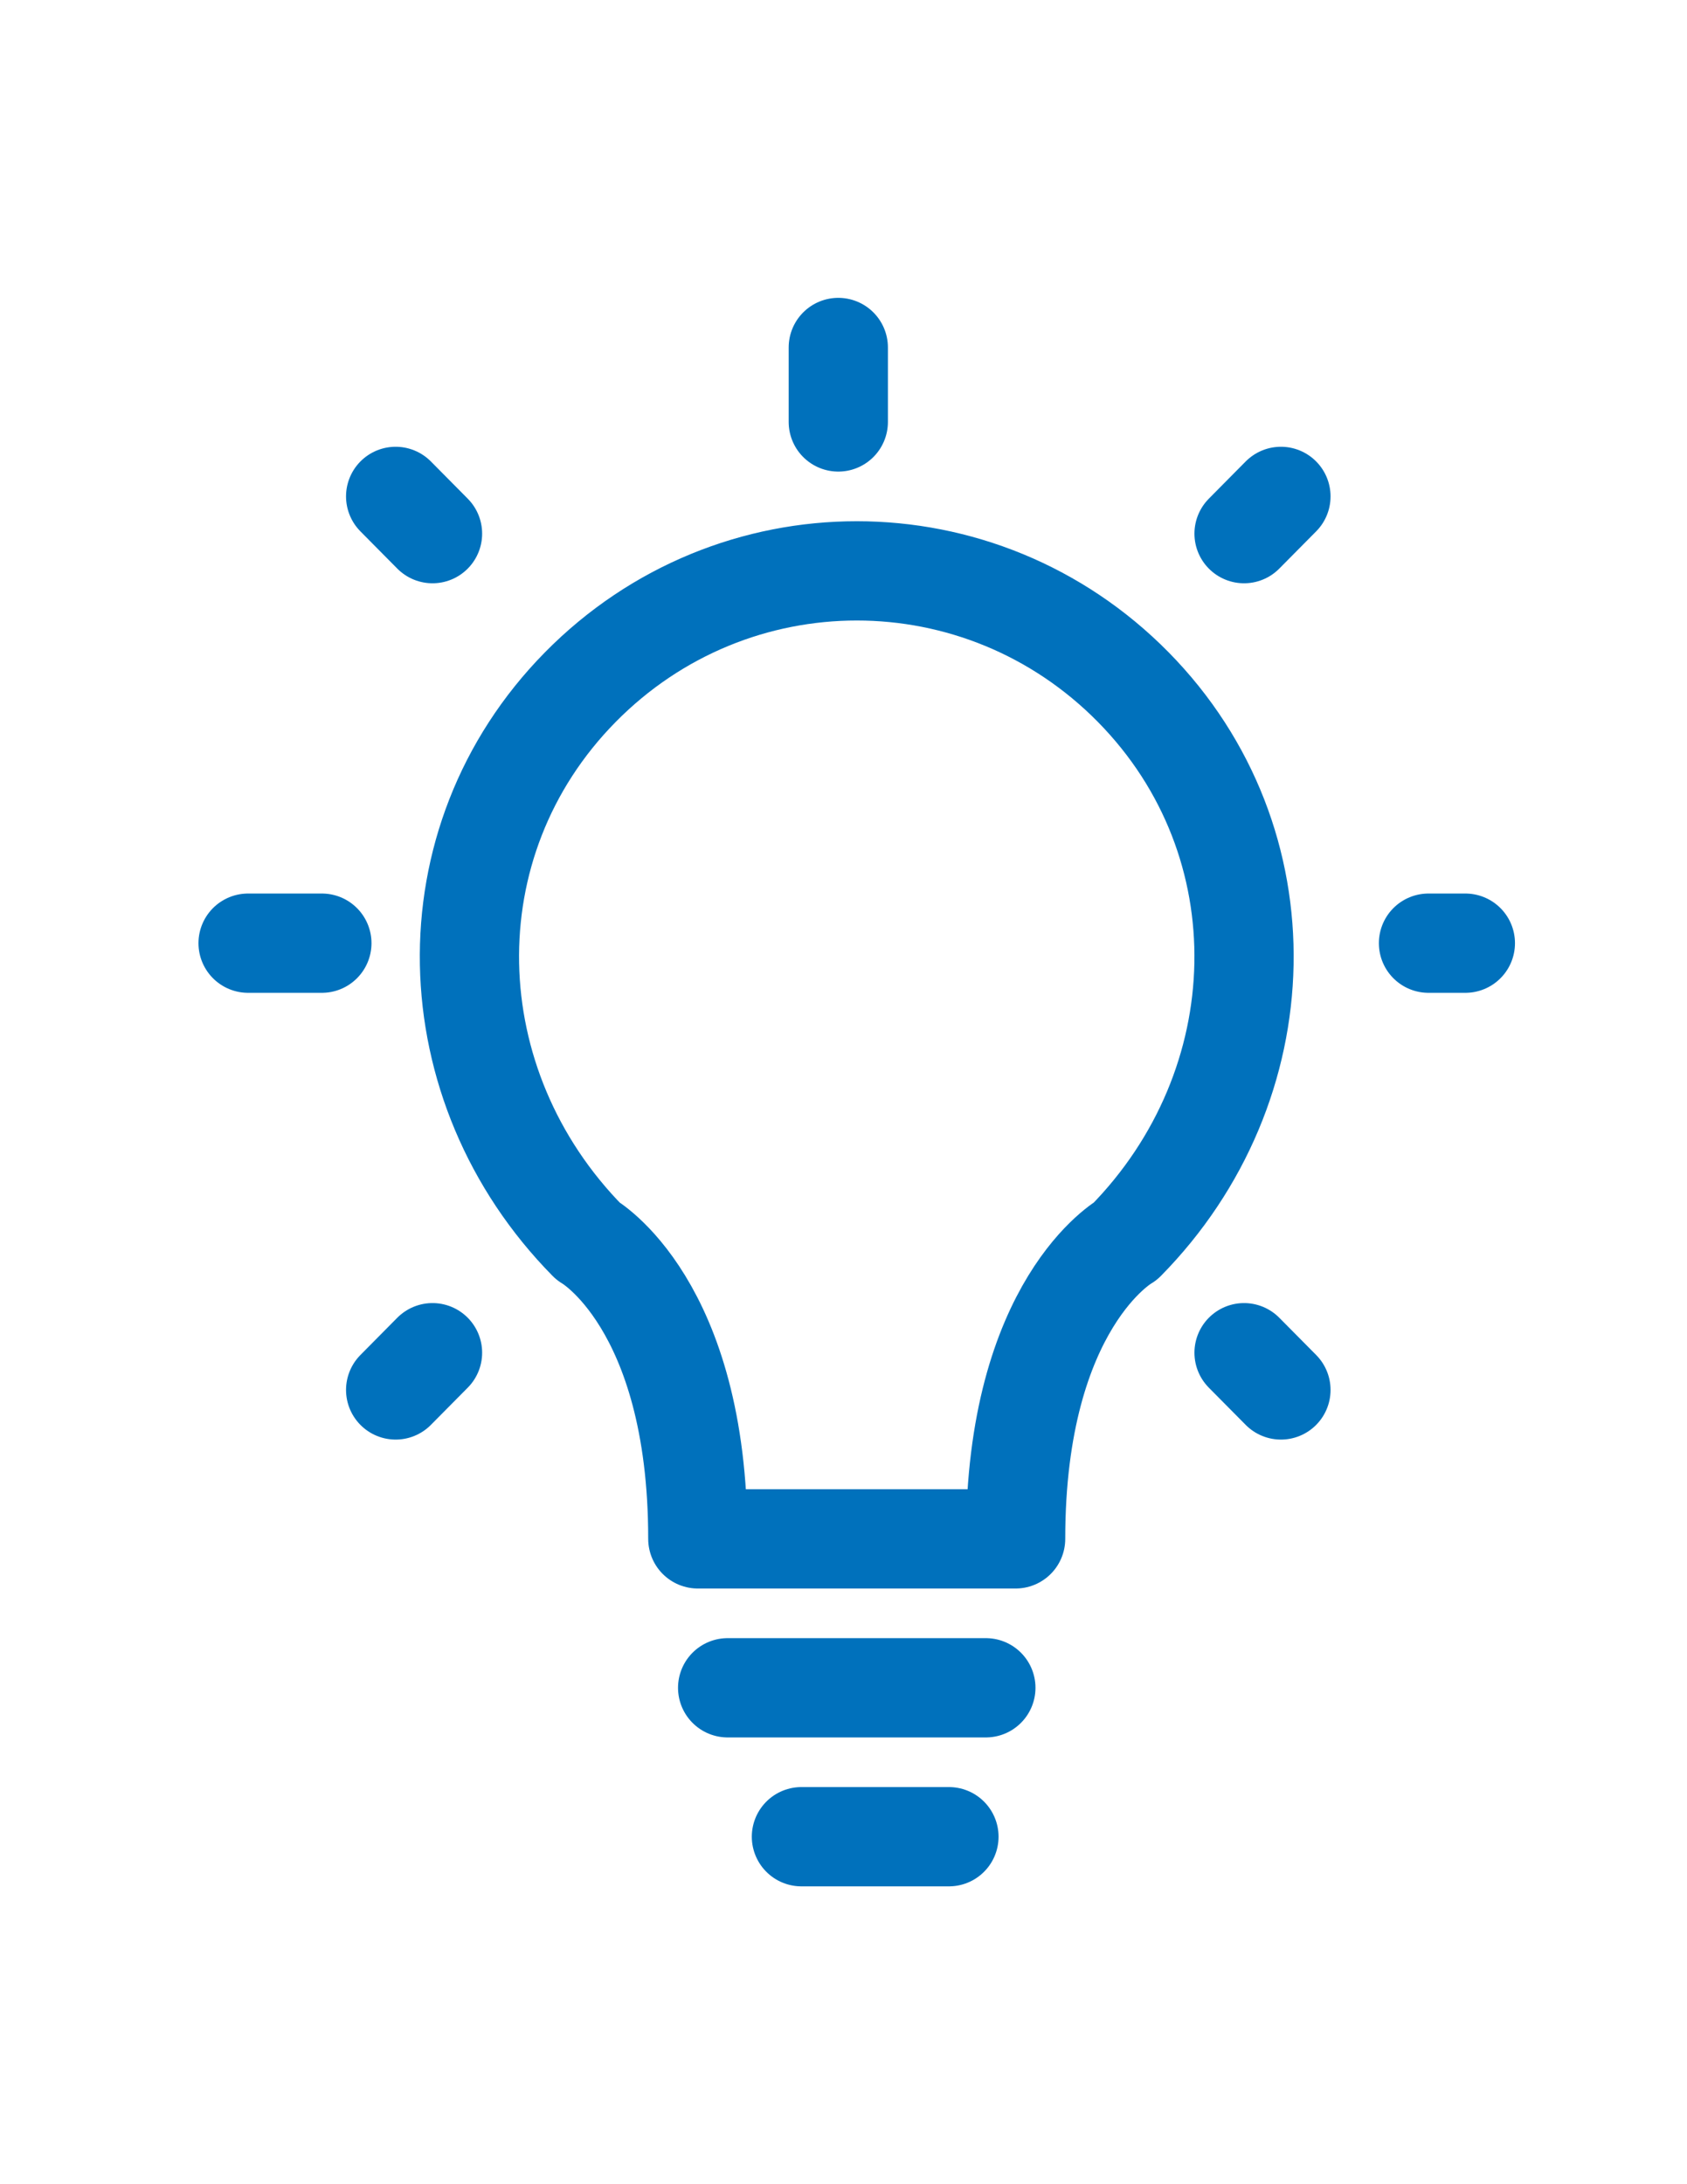 <?xml version="1.0" encoding="UTF-8"?>
<svg width="34px" height="44px" viewBox="0 0 34 44" version="1.1" xmlns="http://www.w3.org/2000/svg" xmlns:xlink="http://www.w3.org/1999/xlink">
    <!-- Generator: Sketch 47 (45396) - http://www.bohemiancoding.com/sketch -->
    <title>ProTip</title>
    <desc>Created with Sketch.</desc>
    <defs></defs>
    <g id="What-to-expect---Civilians" stroke="none" stroke-width="1" fill="none" fill-rule="evenodd">
        <g id="WhattoExpectRETIREMENT_Desktop" transform="translate(-632, -2021)">
            <g id="Group-5" transform="translate(621, 2016)">
                <g id="Group-4" transform="translate(16, 12)" stroke="#0071BC" stroke-width="2" stroke-linecap="round" stroke-linejoin="round">
                    <path d="M15.469,24 C15.469,19.25 17.686,18 17.686,18 C20.764,14.875 20.917,9.968 17.841,6.843 C14.763,3.719 9.773,3.719 6.695,6.843 C3.616,9.968 3.769,14.875 6.848,18 C6.848,18 9.064,19.25 9.064,24 L15.469,24 Z M14.125,30 L11.152,30 L14.125,30 Z M14.869,27 L9.665,27 L14.869,27 Z M11.895,0 L11.895,1.5 L11.895,0 Z M0,12 L1.487,12 L0,12 Z M23.79,12 L24.533,12 L23.79,12 Z M2.974,21 L3.717,20.25 L2.974,21 Z M20.073,3.75 L20.816,3 L20.073,3.75 Z M2.974,3 L3.717,3.75 L2.974,3 Z M20.073,20.25 L20.816,21 L20.073,20.25 Z" id="noun_950363"></path>
                </g>
                <rect id="Rectangle-7" stroke="#DCE4EF" x="0.5" y="0.5" width="671" height="116"></rect>
            </g>
        </g>
    </g>
</svg>